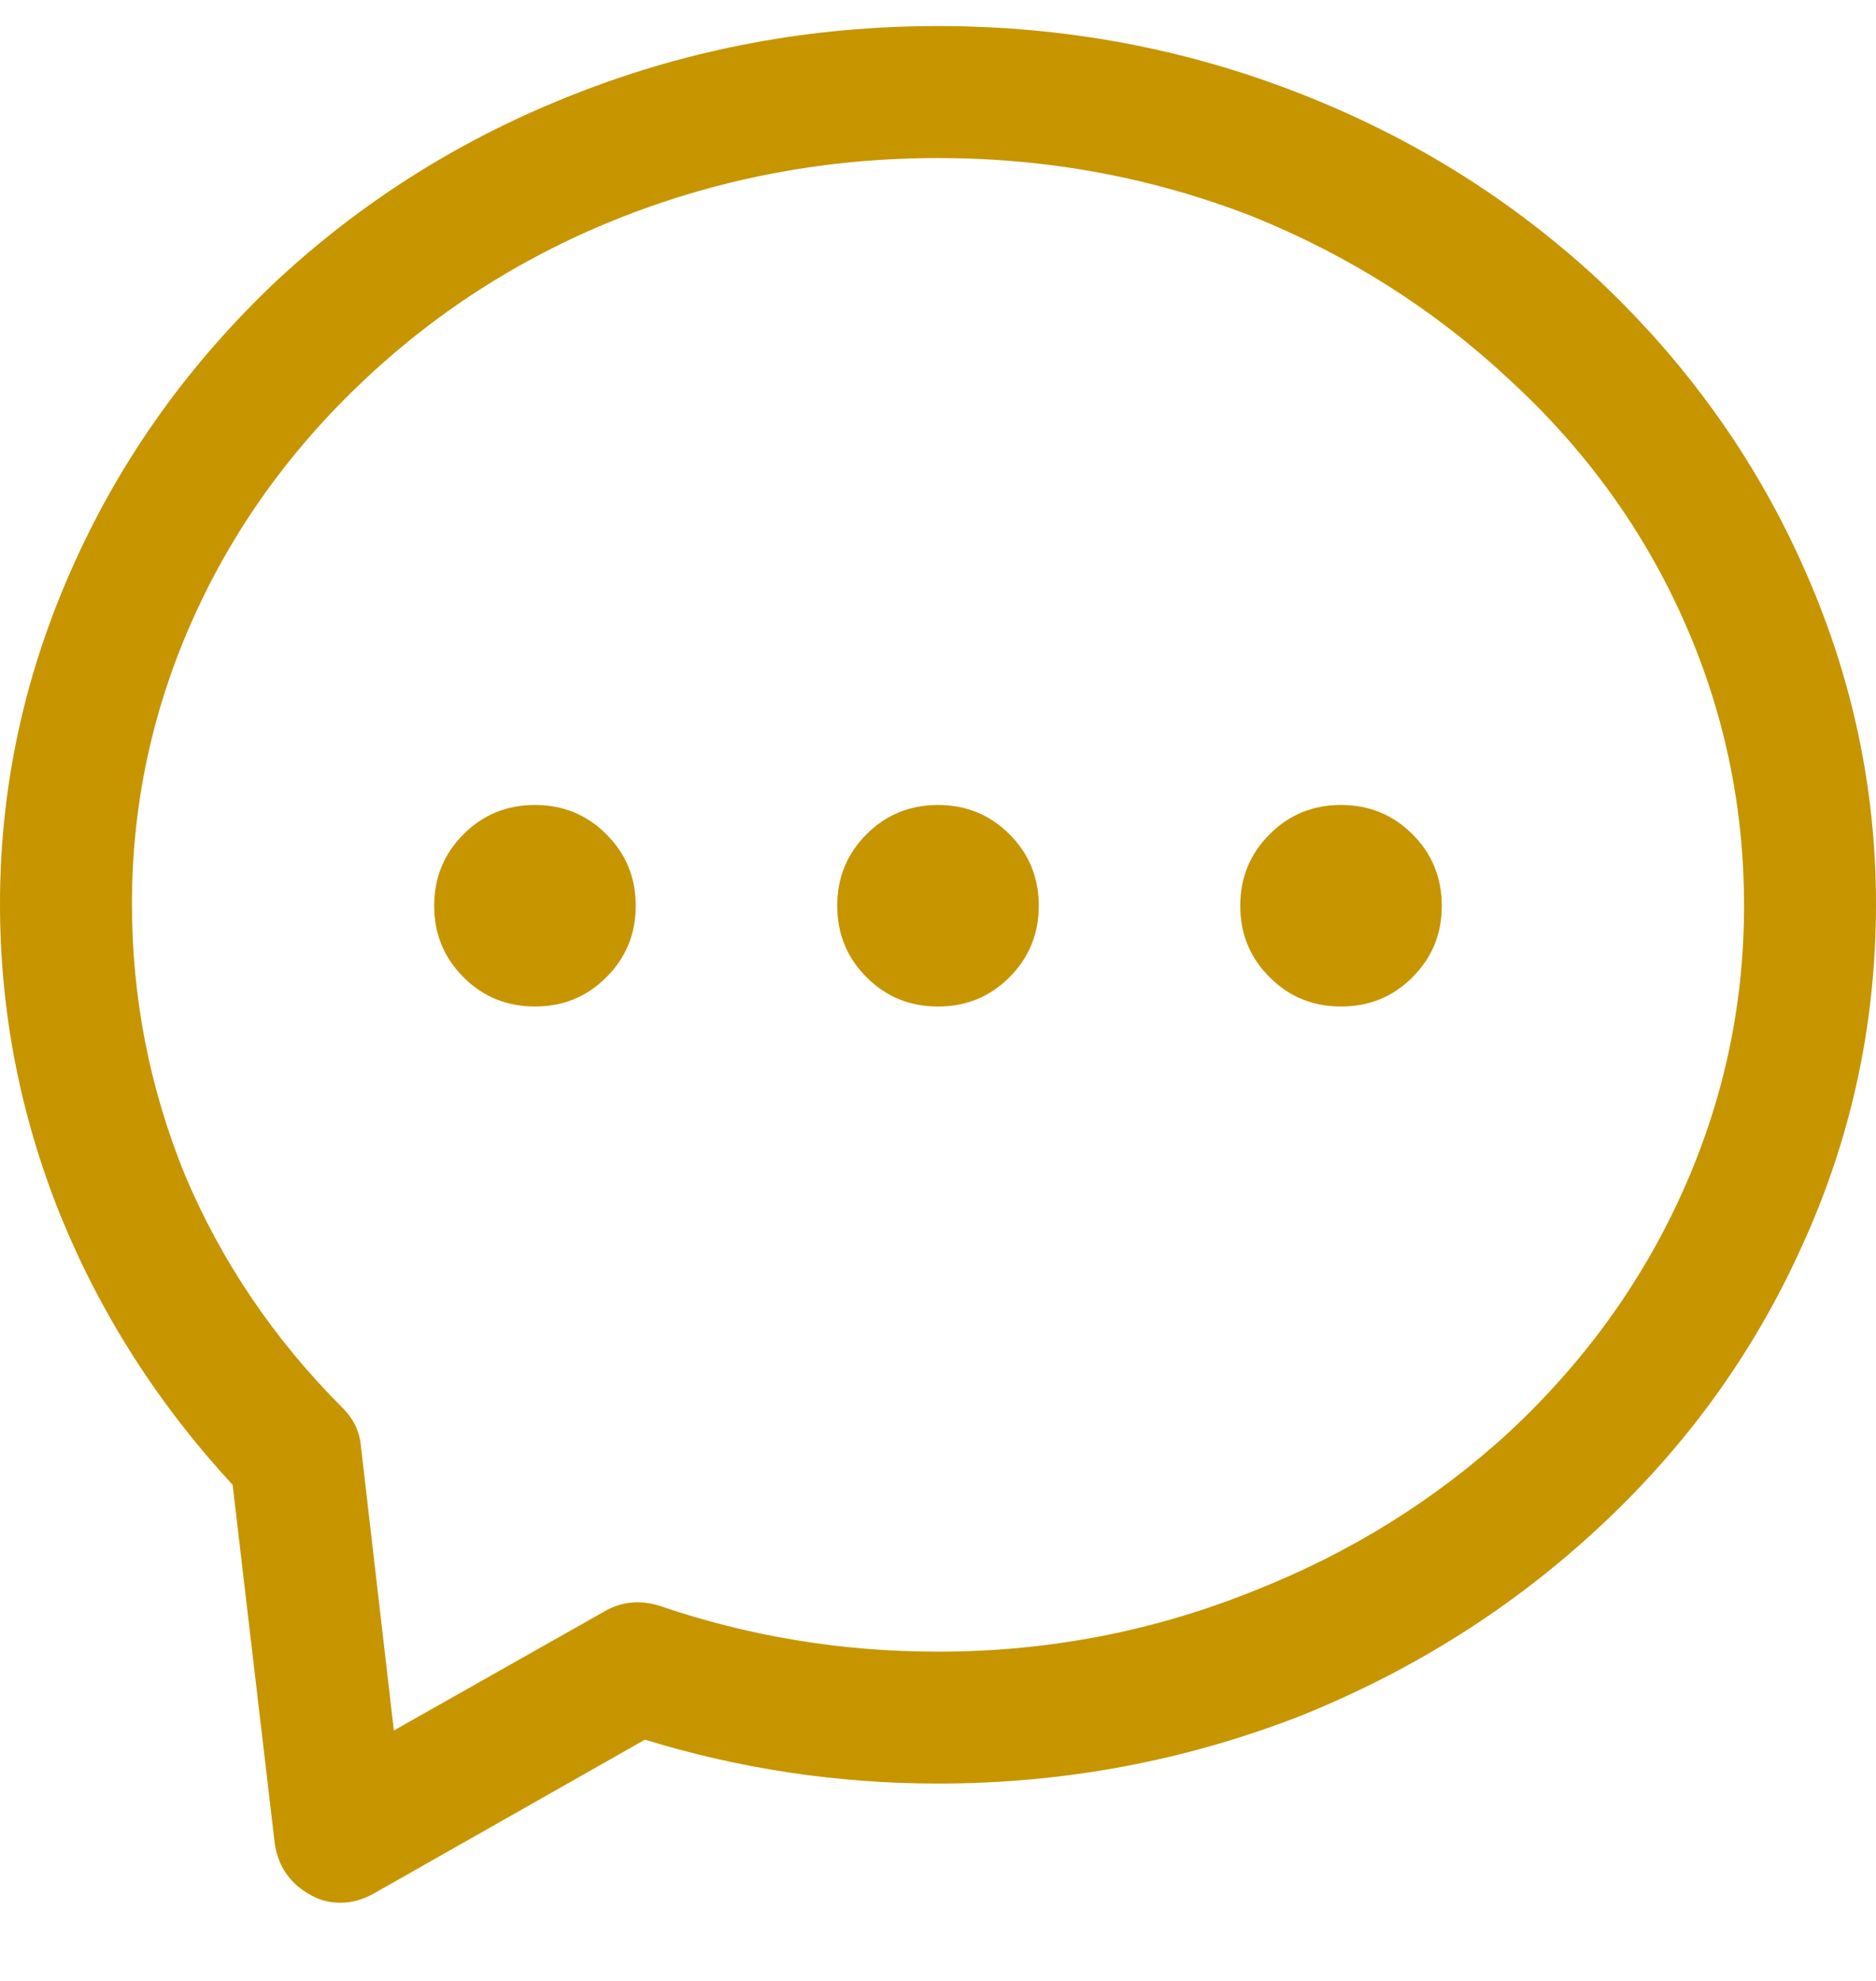 <svg width="18" height="19" viewBox="0 0 18 19" fill="none" xmlns="http://www.w3.org/2000/svg">
<path d="M5.818 8.002C5.631 7.814 5.402 7.721 5.133 7.721C4.863 7.721 4.635 7.814 4.447 8.002C4.26 8.189 4.166 8.418 4.166 8.688C4.166 8.957 4.26 9.186 4.447 9.373C4.635 9.561 4.863 9.654 5.133 9.654C5.402 9.654 5.631 9.561 5.818 9.373C6.006 9.186 6.1 8.957 6.1 8.688C6.1 8.418 6.006 8.189 5.818 8.002ZM13.553 8.002C13.365 7.814 13.137 7.721 12.867 7.721C12.598 7.721 12.369 7.814 12.182 8.002C11.994 8.189 11.9 8.418 11.9 8.688C11.9 8.957 11.994 9.186 12.182 9.373C12.369 9.561 12.598 9.654 12.867 9.654C13.137 9.654 13.365 9.561 13.553 9.373C13.74 9.186 13.834 8.957 13.834 8.688C13.834 8.418 13.74 8.189 13.553 8.002ZM9.686 8.002C9.498 7.814 9.27 7.721 9 7.721C8.73 7.721 8.502 7.814 8.314 8.002C8.127 8.189 8.033 8.418 8.033 8.688C8.033 8.957 8.127 9.186 8.314 9.373C8.502 9.561 8.73 9.654 9 9.654C9.27 9.654 9.498 9.561 9.686 9.373C9.873 9.186 9.967 8.957 9.967 8.688C9.967 8.418 9.873 8.189 9.686 8.002ZM17.279 5.383C16.822 4.375 16.178 3.479 15.346 2.693C14.514 1.92 13.559 1.322 12.48 0.9C11.379 0.467 10.219 0.25 9 0.25C7.781 0.25 6.621 0.467 5.52 0.9C4.441 1.322 3.486 1.92 2.654 2.693C1.822 3.479 1.178 4.375 0.721 5.383C0.24 6.438 0 7.533 0 8.67C0 9.701 0.193 10.697 0.58 11.658C0.967 12.607 1.518 13.469 2.232 14.242L2.637 17.688C2.672 17.91 2.789 18.074 2.988 18.18C3.07 18.227 3.164 18.25 3.27 18.25C3.375 18.25 3.48 18.221 3.586 18.162L6.188 16.686C7.102 16.967 8.039 17.107 9 17.107C10.207 17.107 11.367 16.891 12.48 16.457C13.559 16.023 14.514 15.42 15.346 14.646C16.178 13.873 16.822 12.982 17.279 11.975C17.76 10.932 18 9.83 18 8.67C18 7.533 17.76 6.438 17.279 5.383ZM16.137 11.447C15.75 12.303 15.199 13.065 14.484 13.732C13.77 14.389 12.949 14.898 12.023 15.262C11.062 15.648 10.055 15.842 9 15.842C8.074 15.842 7.184 15.695 6.328 15.402C6.141 15.344 5.965 15.361 5.801 15.455L3.779 16.598L3.463 13.873C3.451 13.732 3.393 13.609 3.287 13.504C2.631 12.848 2.127 12.104 1.775 11.271C1.436 10.44 1.266 9.572 1.266 8.67C1.266 7.709 1.465 6.789 1.863 5.91C2.25 5.055 2.801 4.293 3.516 3.625C4.23 2.957 5.051 2.441 5.977 2.078C6.938 1.703 7.945 1.516 9 1.516C10.055 1.516 11.062 1.703 12.023 2.078C12.949 2.453 13.77 2.975 14.484 3.643C15.199 4.299 15.75 5.055 16.137 5.91C16.535 6.789 16.734 7.715 16.734 8.688C16.734 9.648 16.535 10.568 16.137 11.447Z" fill="#C69500"/>
</svg>
